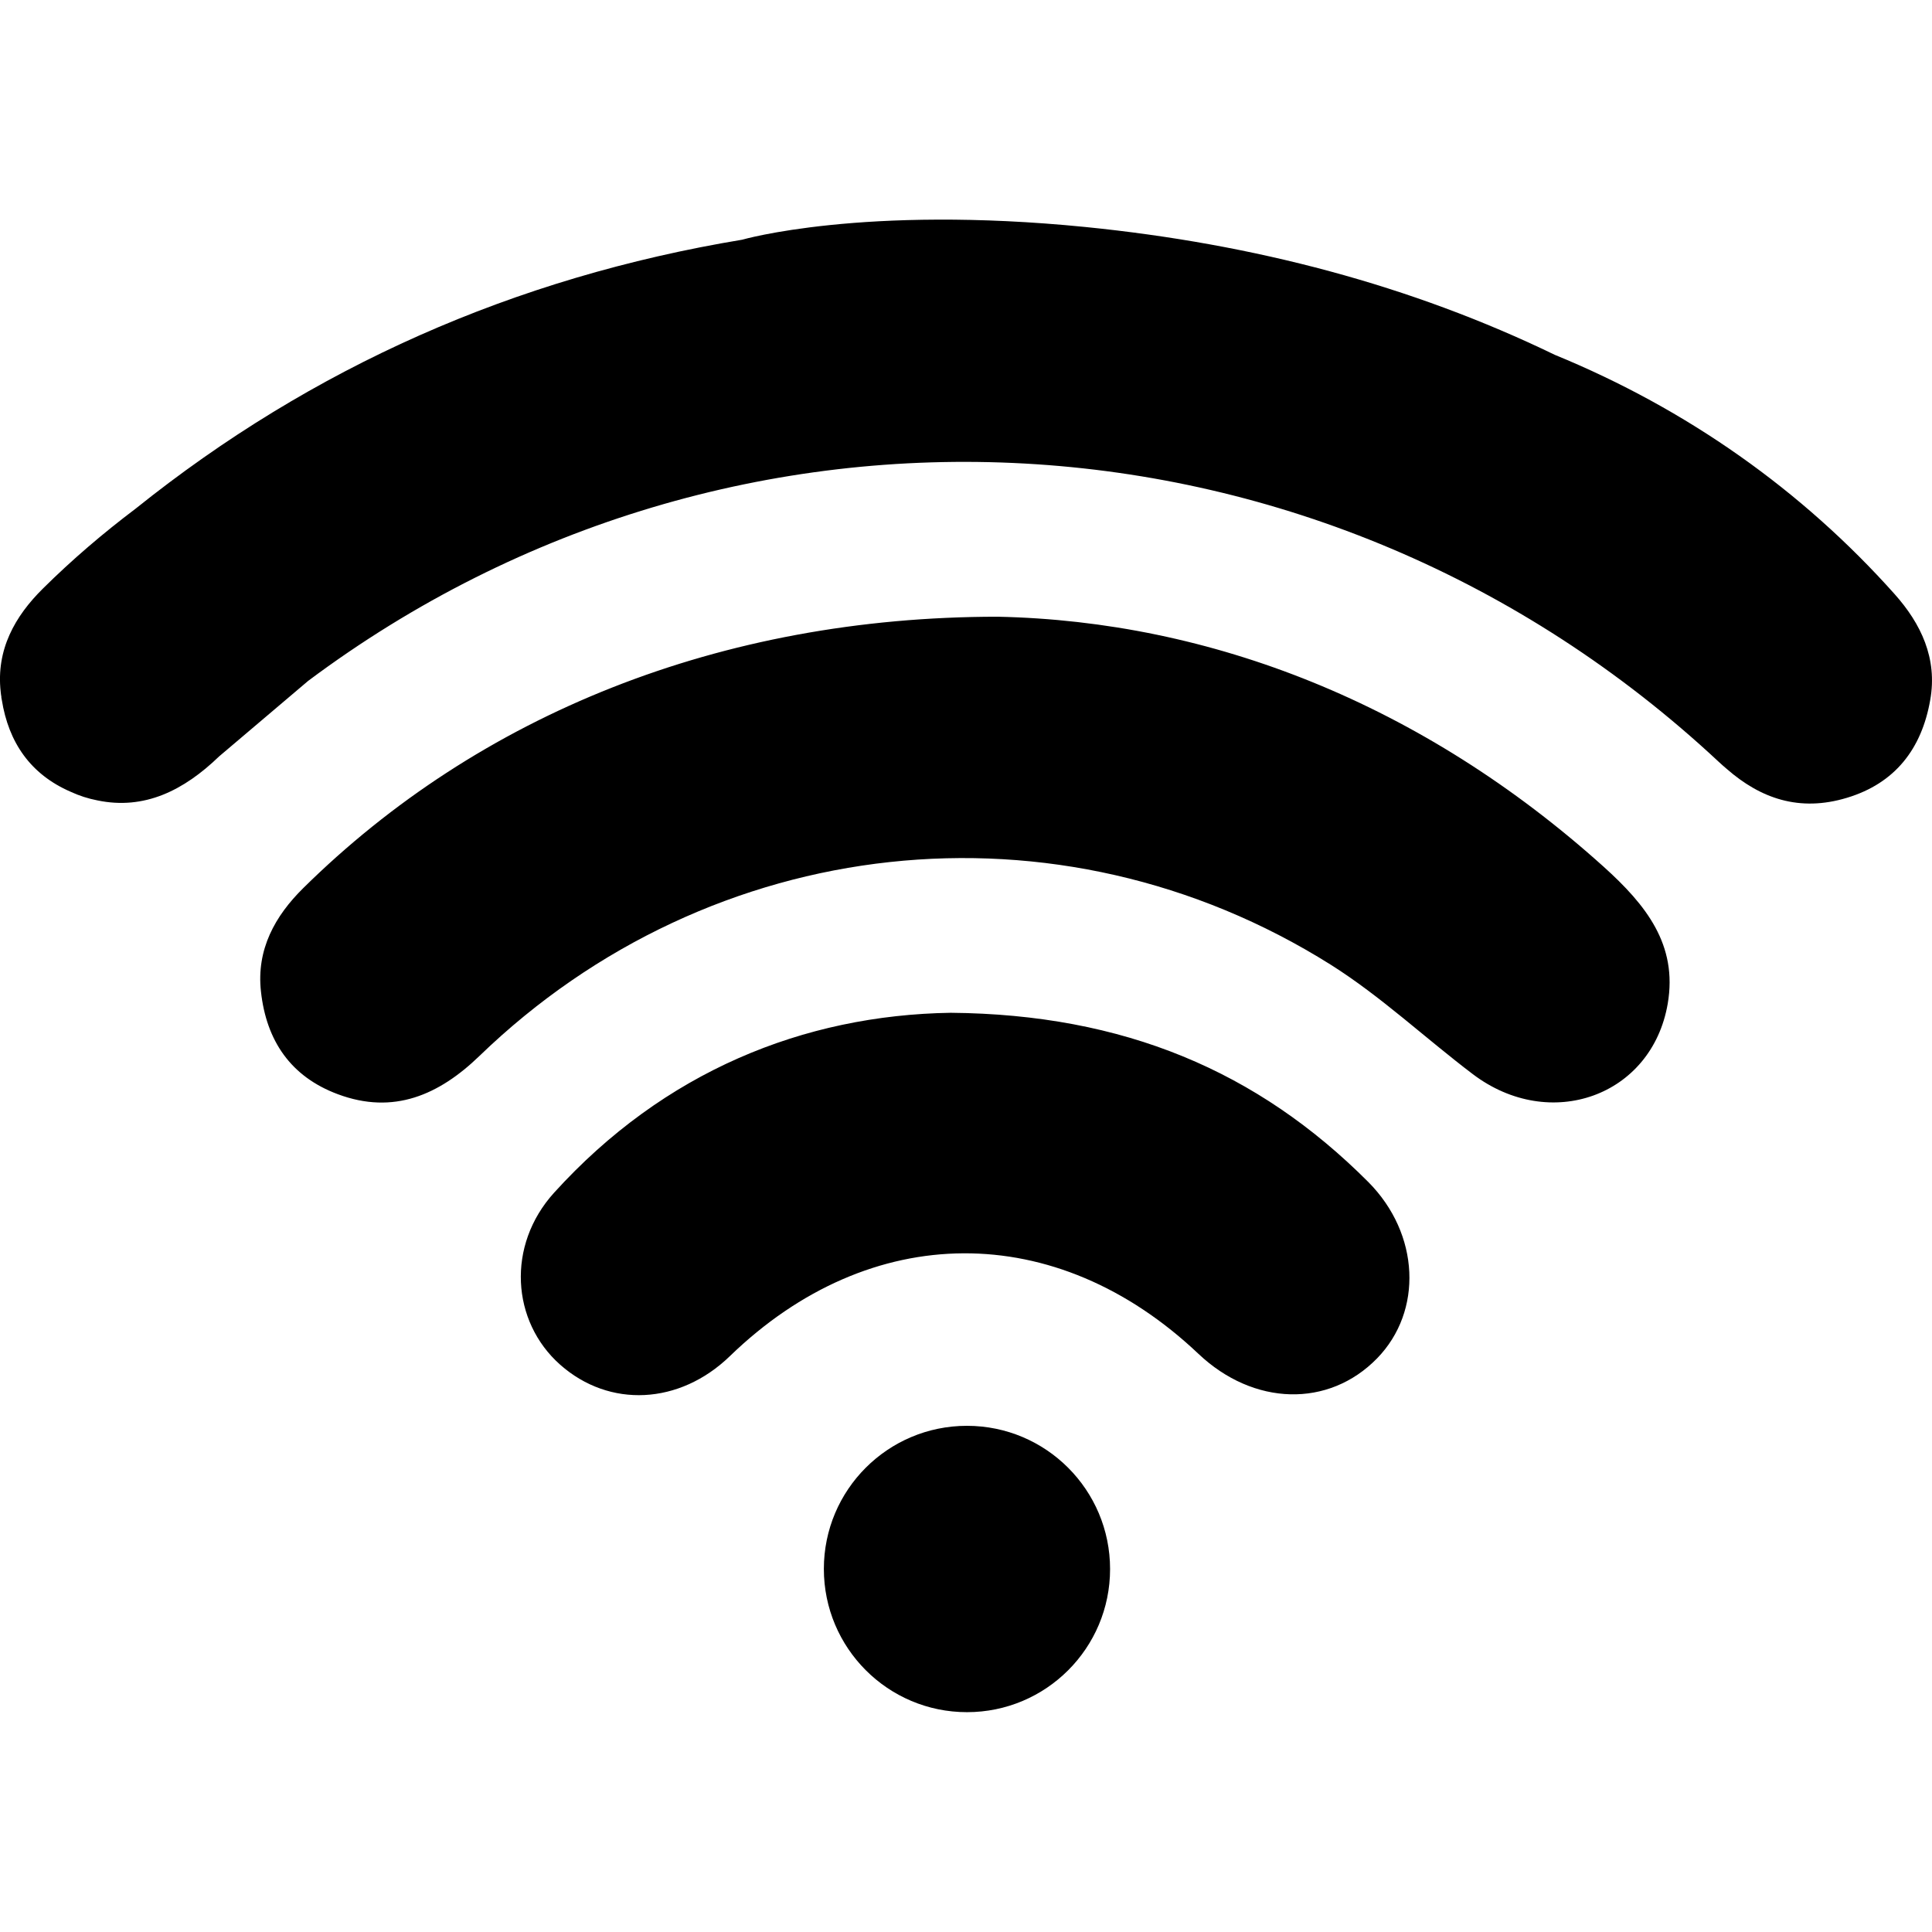 <?xml version="1.0" encoding="utf-8"?>
<!-- Generator: Adobe Illustrator 19.1.0, SVG Export Plug-In . SVG Version: 6.00 Build 0)  -->
<svg version="1.1" id="wifi" xmlns="http://www.w3.org/2000/svg" xmlns:xlink="http://www.w3.org/1999/xlink" x="0px" y="0px"
	 viewBox="0 0 14 14" style="enable-background:new 0 0 14 14;" xml:space="preserve">
<path d="M12.085,7.273c-0.115,0.671-0.853,0.934-1.412,0.511
	c-0.346-0.262-0.666-0.564-1.031-0.794C7.668,5.75,5.155,6.027,3.474,7.652
	c-0.292,0.282-0.622,0.428-1.026,0.277C2.107,7.802,1.93,7.542,1.891,7.185
	c-0.034-0.305,0.102-0.548,0.307-0.75c1.271-1.254,3.022-1.966,5.032-1.966
	c1.542,0.032,3.077,0.629,4.391,1.812C11.928,6.558,12.158,6.846,12.085,7.273z
	 M13.729,4.305c-0.67-0.751-1.504-1.341-2.463-1.734
	C10.227,2.068,9.09,1.768,7.866,1.645C6.251,1.484,5.378,1.737,5.378,1.737
	c-1.652,0.274-3.118,0.925-4.394,1.948c-0.236,0.178-0.461,0.37-0.672,0.579
	C0.108,4.465-0.029,4.708,0.005,5.013c0.001,0.013,0.003,0.025,0.005,0.037
	C0.01,5.052,0.009,5.054,0.01,5.056c0.001,0.005,0.002,0.01,0.003,0.015
	C0.062,5.38,0.221,5.611,0.511,5.737c0.062,0.029,0.128,0.05,0.195,0.063
	c0.34,0.071,0.626-0.072,0.882-0.319L2.233,4.934
	C5.318,2.628,9.587,2.845,12.453,5.519c0.02,0.019,0.04,0.036,0.061,0.054
	c0.243,0.212,0.524,0.313,0.87,0.208c0.348-0.105,0.541-0.354,0.603-0.708
	C14.041,4.771,13.92,4.519,13.729,4.305z M6.889,7.339
	C5.824,7.356,4.812,7.764,4.015,8.643C3.669,9.025,3.706,9.576,4.059,9.889
	c0.357,0.316,0.865,0.291,1.23-0.062c1.019-0.987,2.363-0.994,3.395-0.017
	c0.4,0.379,0.944,0.393,1.295,0.033c0.333-0.342,0.31-0.901-0.063-1.277
	C9.113,7.761,8.143,7.35,6.889,7.339z M7.007,10.332
	c-0.573,0-1.037,0.464-1.037,1.037S6.434,12.407,7.007,12.407
	c0.573,0,1.037-0.464,1.037-1.037S7.58,10.332,7.007,10.332z"/>
</svg>
